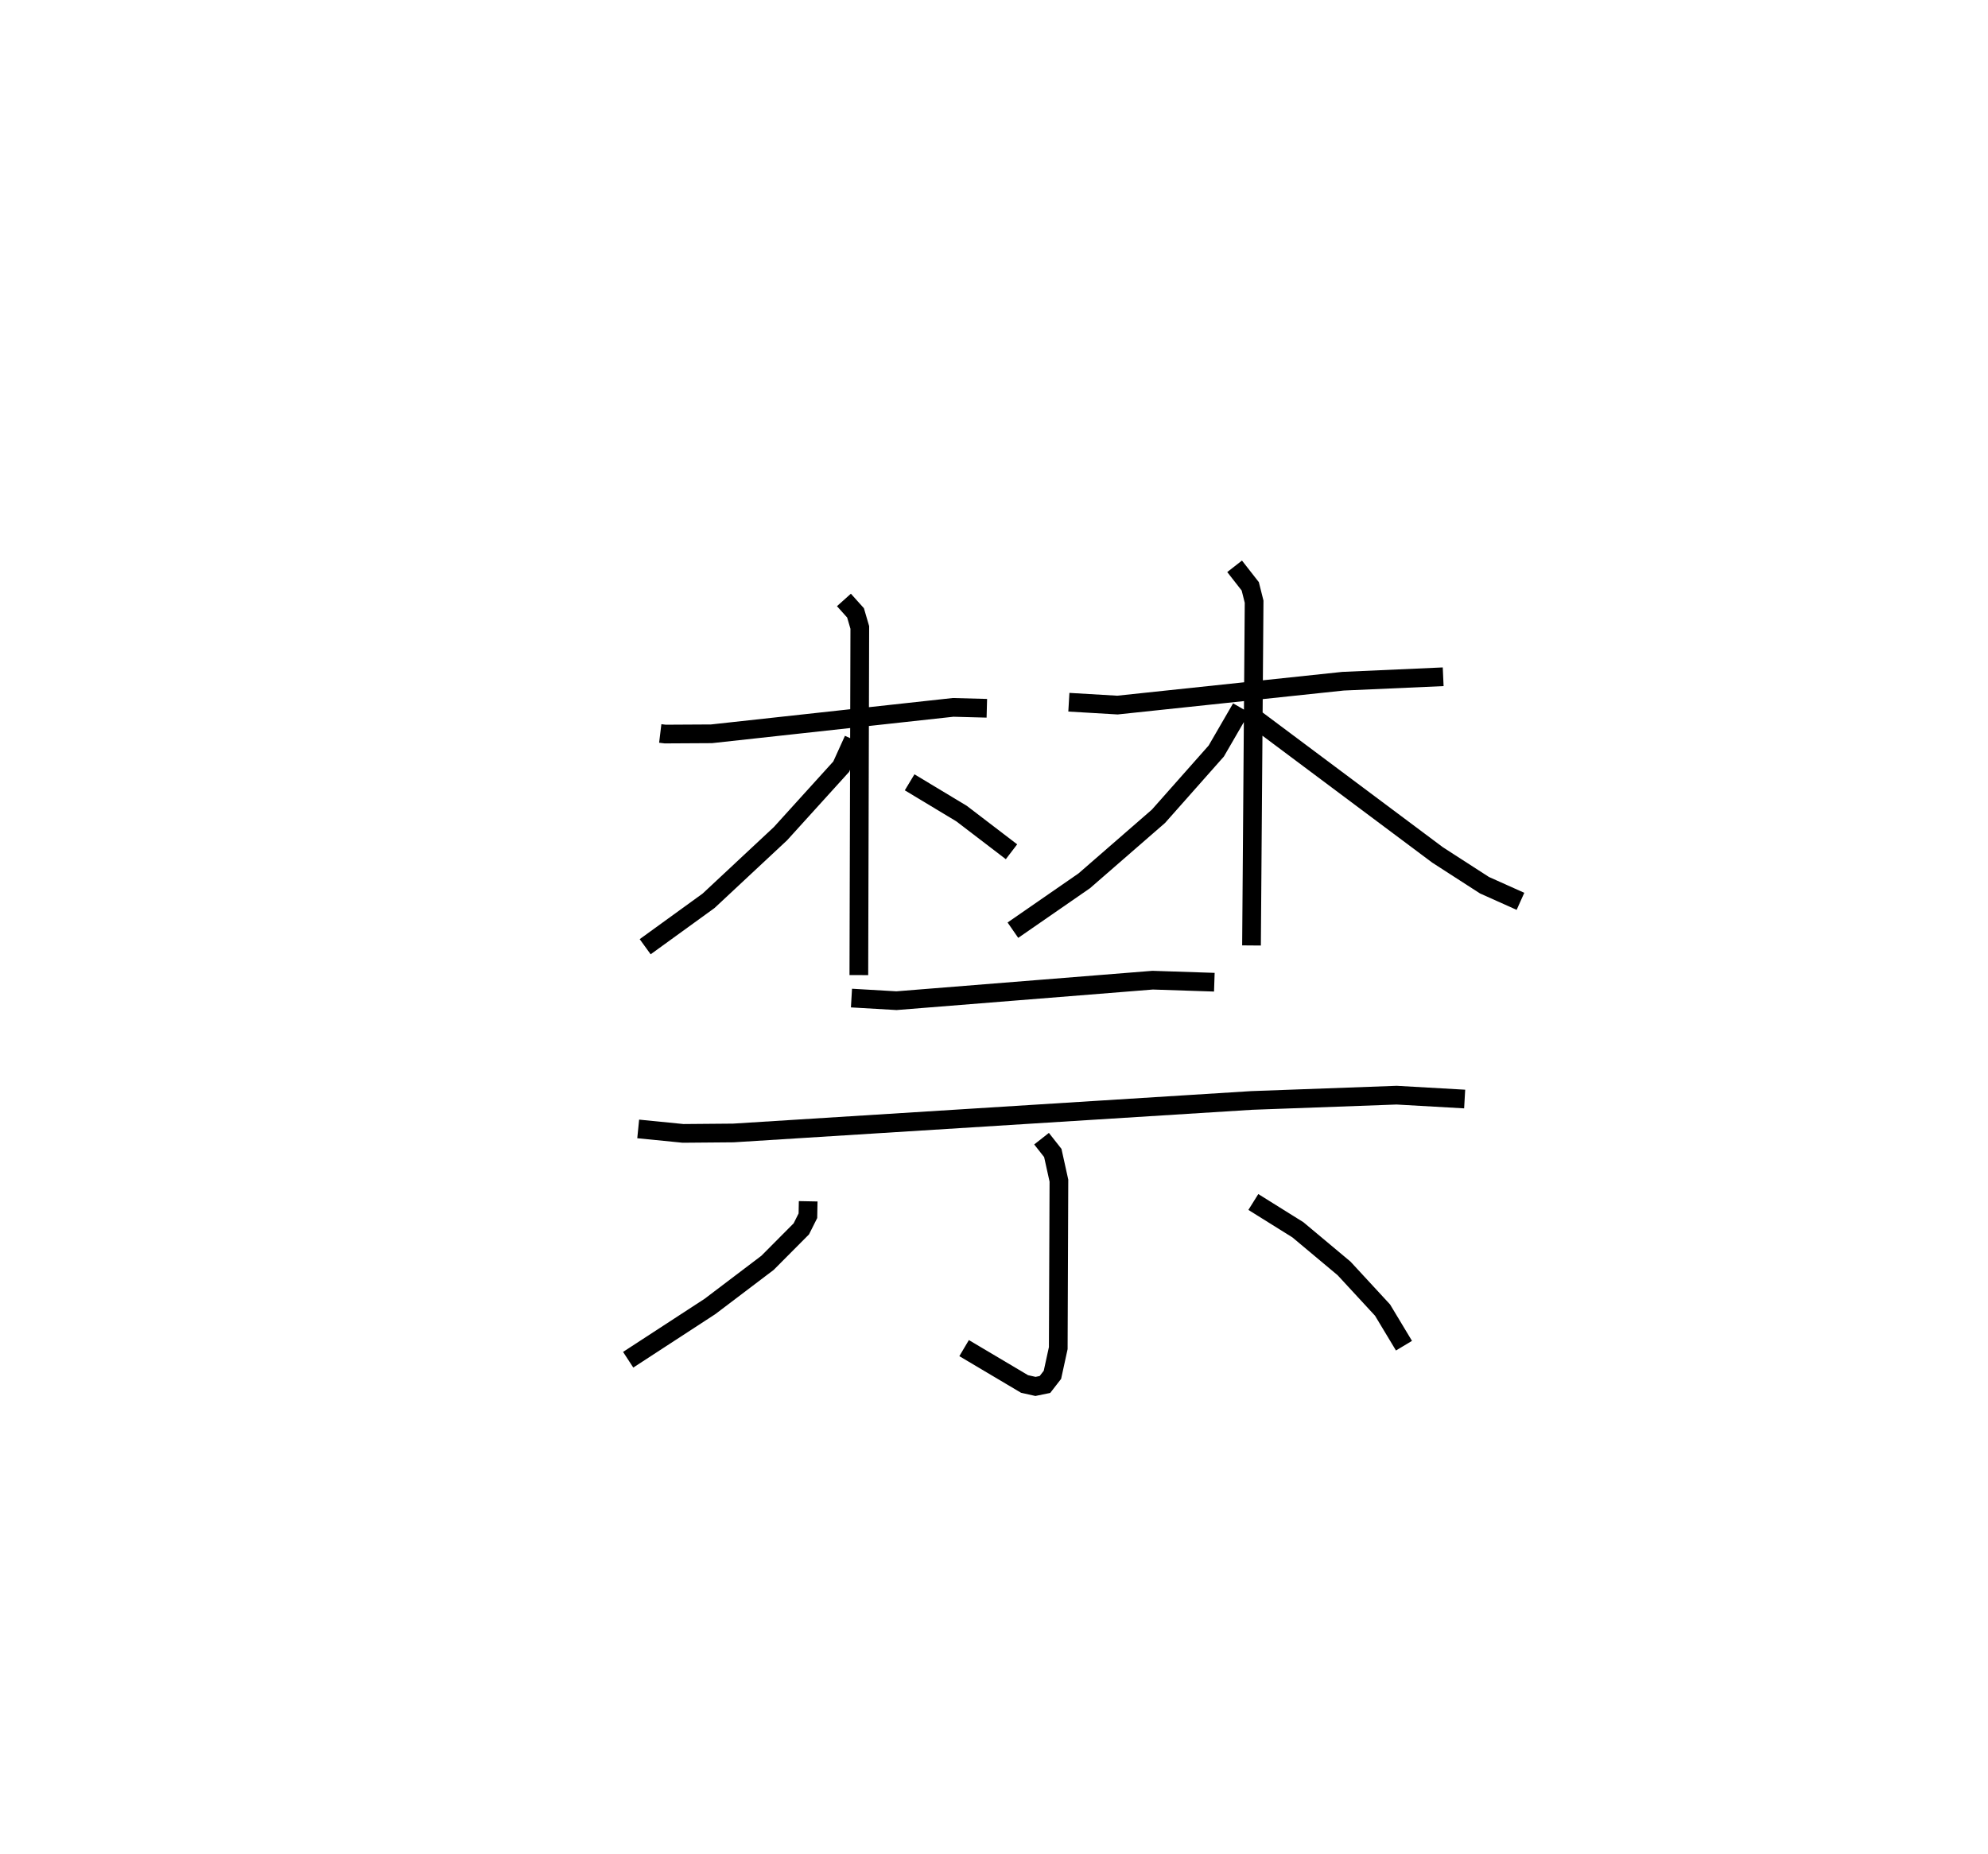 <?xml version="1.0" encoding="utf-8" ?>
<svg baseProfile="full" height="99.161" version="1.1" width="106.318" xmlns="http://www.w3.org/2000/svg" xmlns:ev="http://www.w3.org/2001/xml-events" xmlns:xlink="http://www.w3.org/1999/xlink"><defs /><rect fill="white" height="99.161" width="106.318" x="0" y="0" /><path d="M25,25 m0.0,0.0 m10.31,14.234 l0.265,0.032 2.477,-0.014 l12.918,-1.413 1.806,0.048 m-7.643,-5.795 l0.621,0.692 0.228,0.779 l-0.051,18.596 m-0.288,-12.593 l-0.656,1.445 -3.246,3.582 l-3.846,3.592 -3.391,2.457 m14.143,-8.795 l2.777,1.673 2.671,2.042 m3.068,-7.999 l2.597,0.153 12.067,-1.277 l5.354,-0.238 m-11.154,-5.908 l0.837,1.071 0.206,0.821 l-0.139,18.389 m-0.552,-12.701 l-1.333,2.301 -3.091,3.49 l-3.97,3.453 -3.815,2.64 m12.92,-11.346 l9.794,7.323 2.506,1.617 l1.925,0.863 m-35.778,5.174 l2.407,0.14 13.7,-1.097 l3.299,0.109 m-30.812,7.848 l2.4,0.239 2.69,-0.023 l27.715,-1.739 7.756,-0.283 l3.638,0.207 m-22.628,2.121 l0.602,0.765 0.327,1.479 l-0.035,8.958 -0.312,1.43 l-0.4,0.516 -0.506,0.104 l-0.585,-0.131 -3.232,-1.918 m-8.339,-7.854 l-0.015,0.773 -0.352,0.702 l-1.807,1.817 -3.082,2.336 l-4.371,2.848 m33.434,-8.439 l2.38,1.486 2.472,2.068 l2.058,2.229 1.146,1.904 " fill="none" stroke="black" stroke-width="1" /></svg>